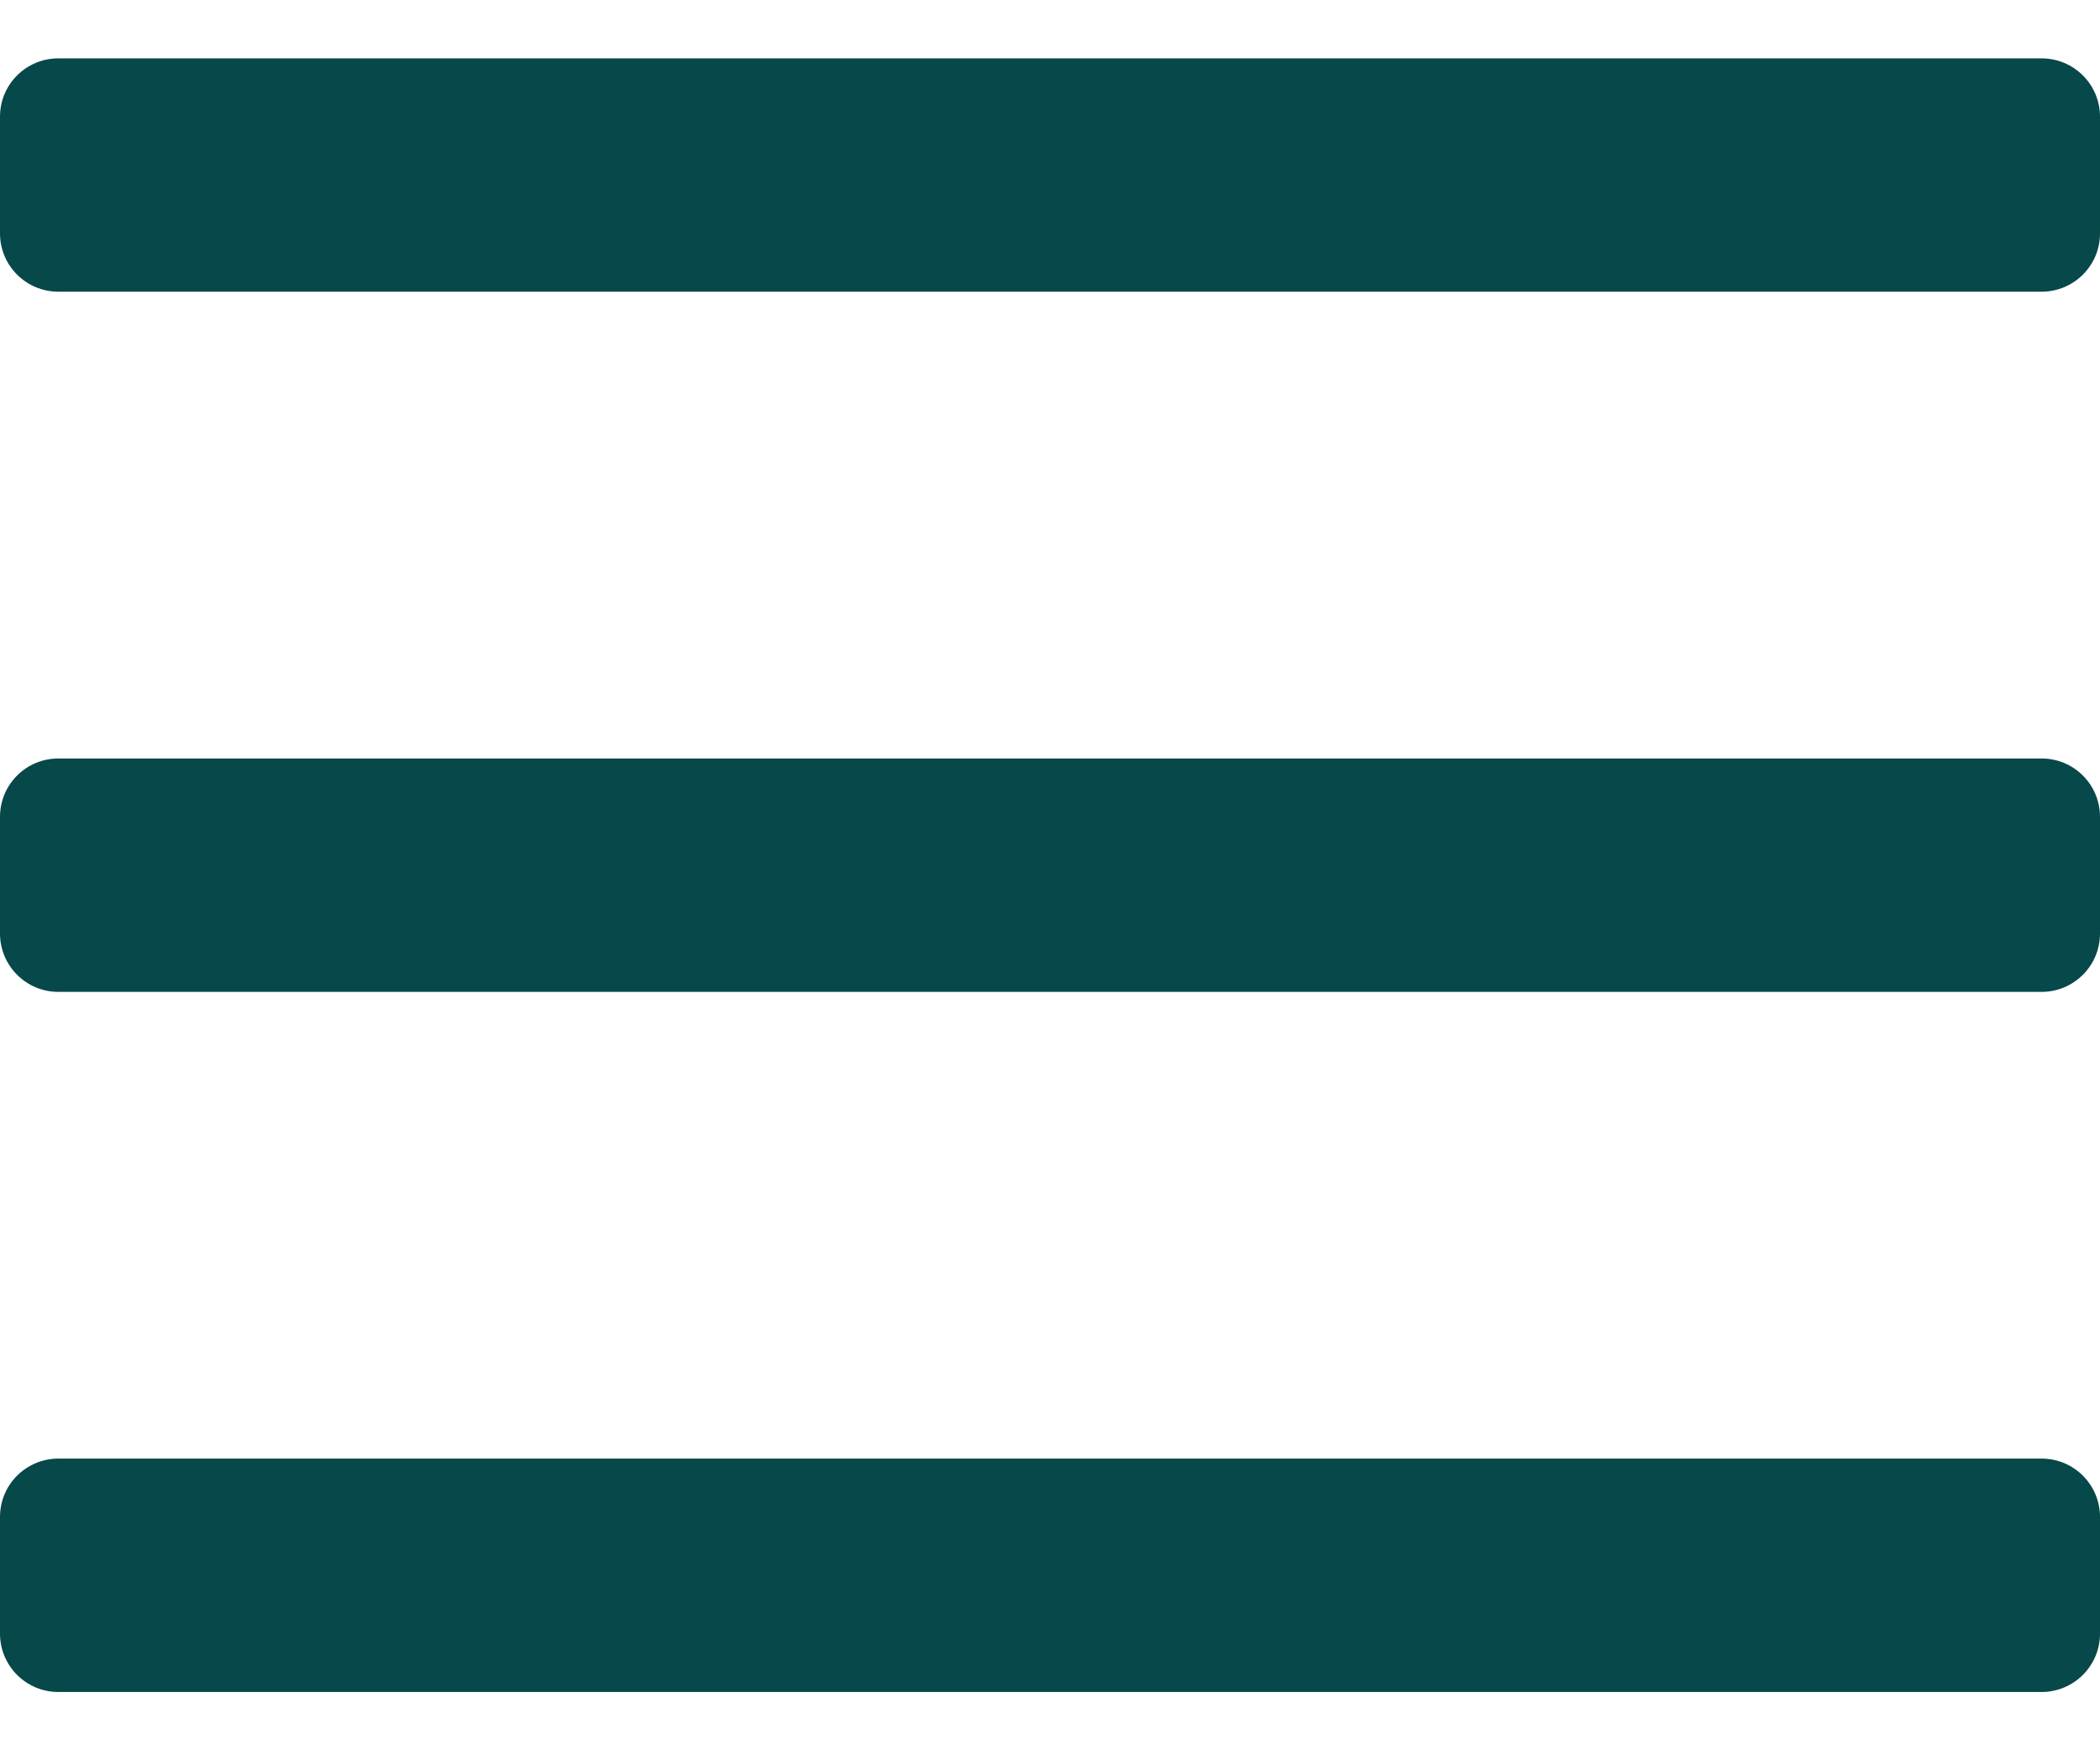 <svg width="24" height="20" viewBox="0 0 24 20" fill="none" xmlns="http://www.w3.org/2000/svg">
<path fill-rule="evenodd" clip-rule="evenodd" d="M23.333 3.333H0.667C0.298 3.333 0 3.035 0 2.667V1.333C0 0.965 0.298 0.667 0.667 0.667H23.333C23.701 0.667 24 0.965 24 1.333V2.667C24 3.035 23.701 3.333 23.333 3.333ZM24 10.667V9.334C24 8.965 23.701 8.667 23.333 8.667H0.667C0.298 8.667 0 8.965 0 9.334V10.667C0 11.035 0.298 11.334 0.667 11.334H23.333C23.701 11.334 24 11.035 24 10.667ZM24 17.334V18.667C24 19.035 23.701 19.334 23.333 19.334H0.667C0.298 19.334 0 19.035 0 18.667V17.334C0 16.965 0.298 16.667 0.667 16.667H23.333C23.701 16.667 24 16.965 24 17.334Z" fill="#07484A"/>
</svg>
